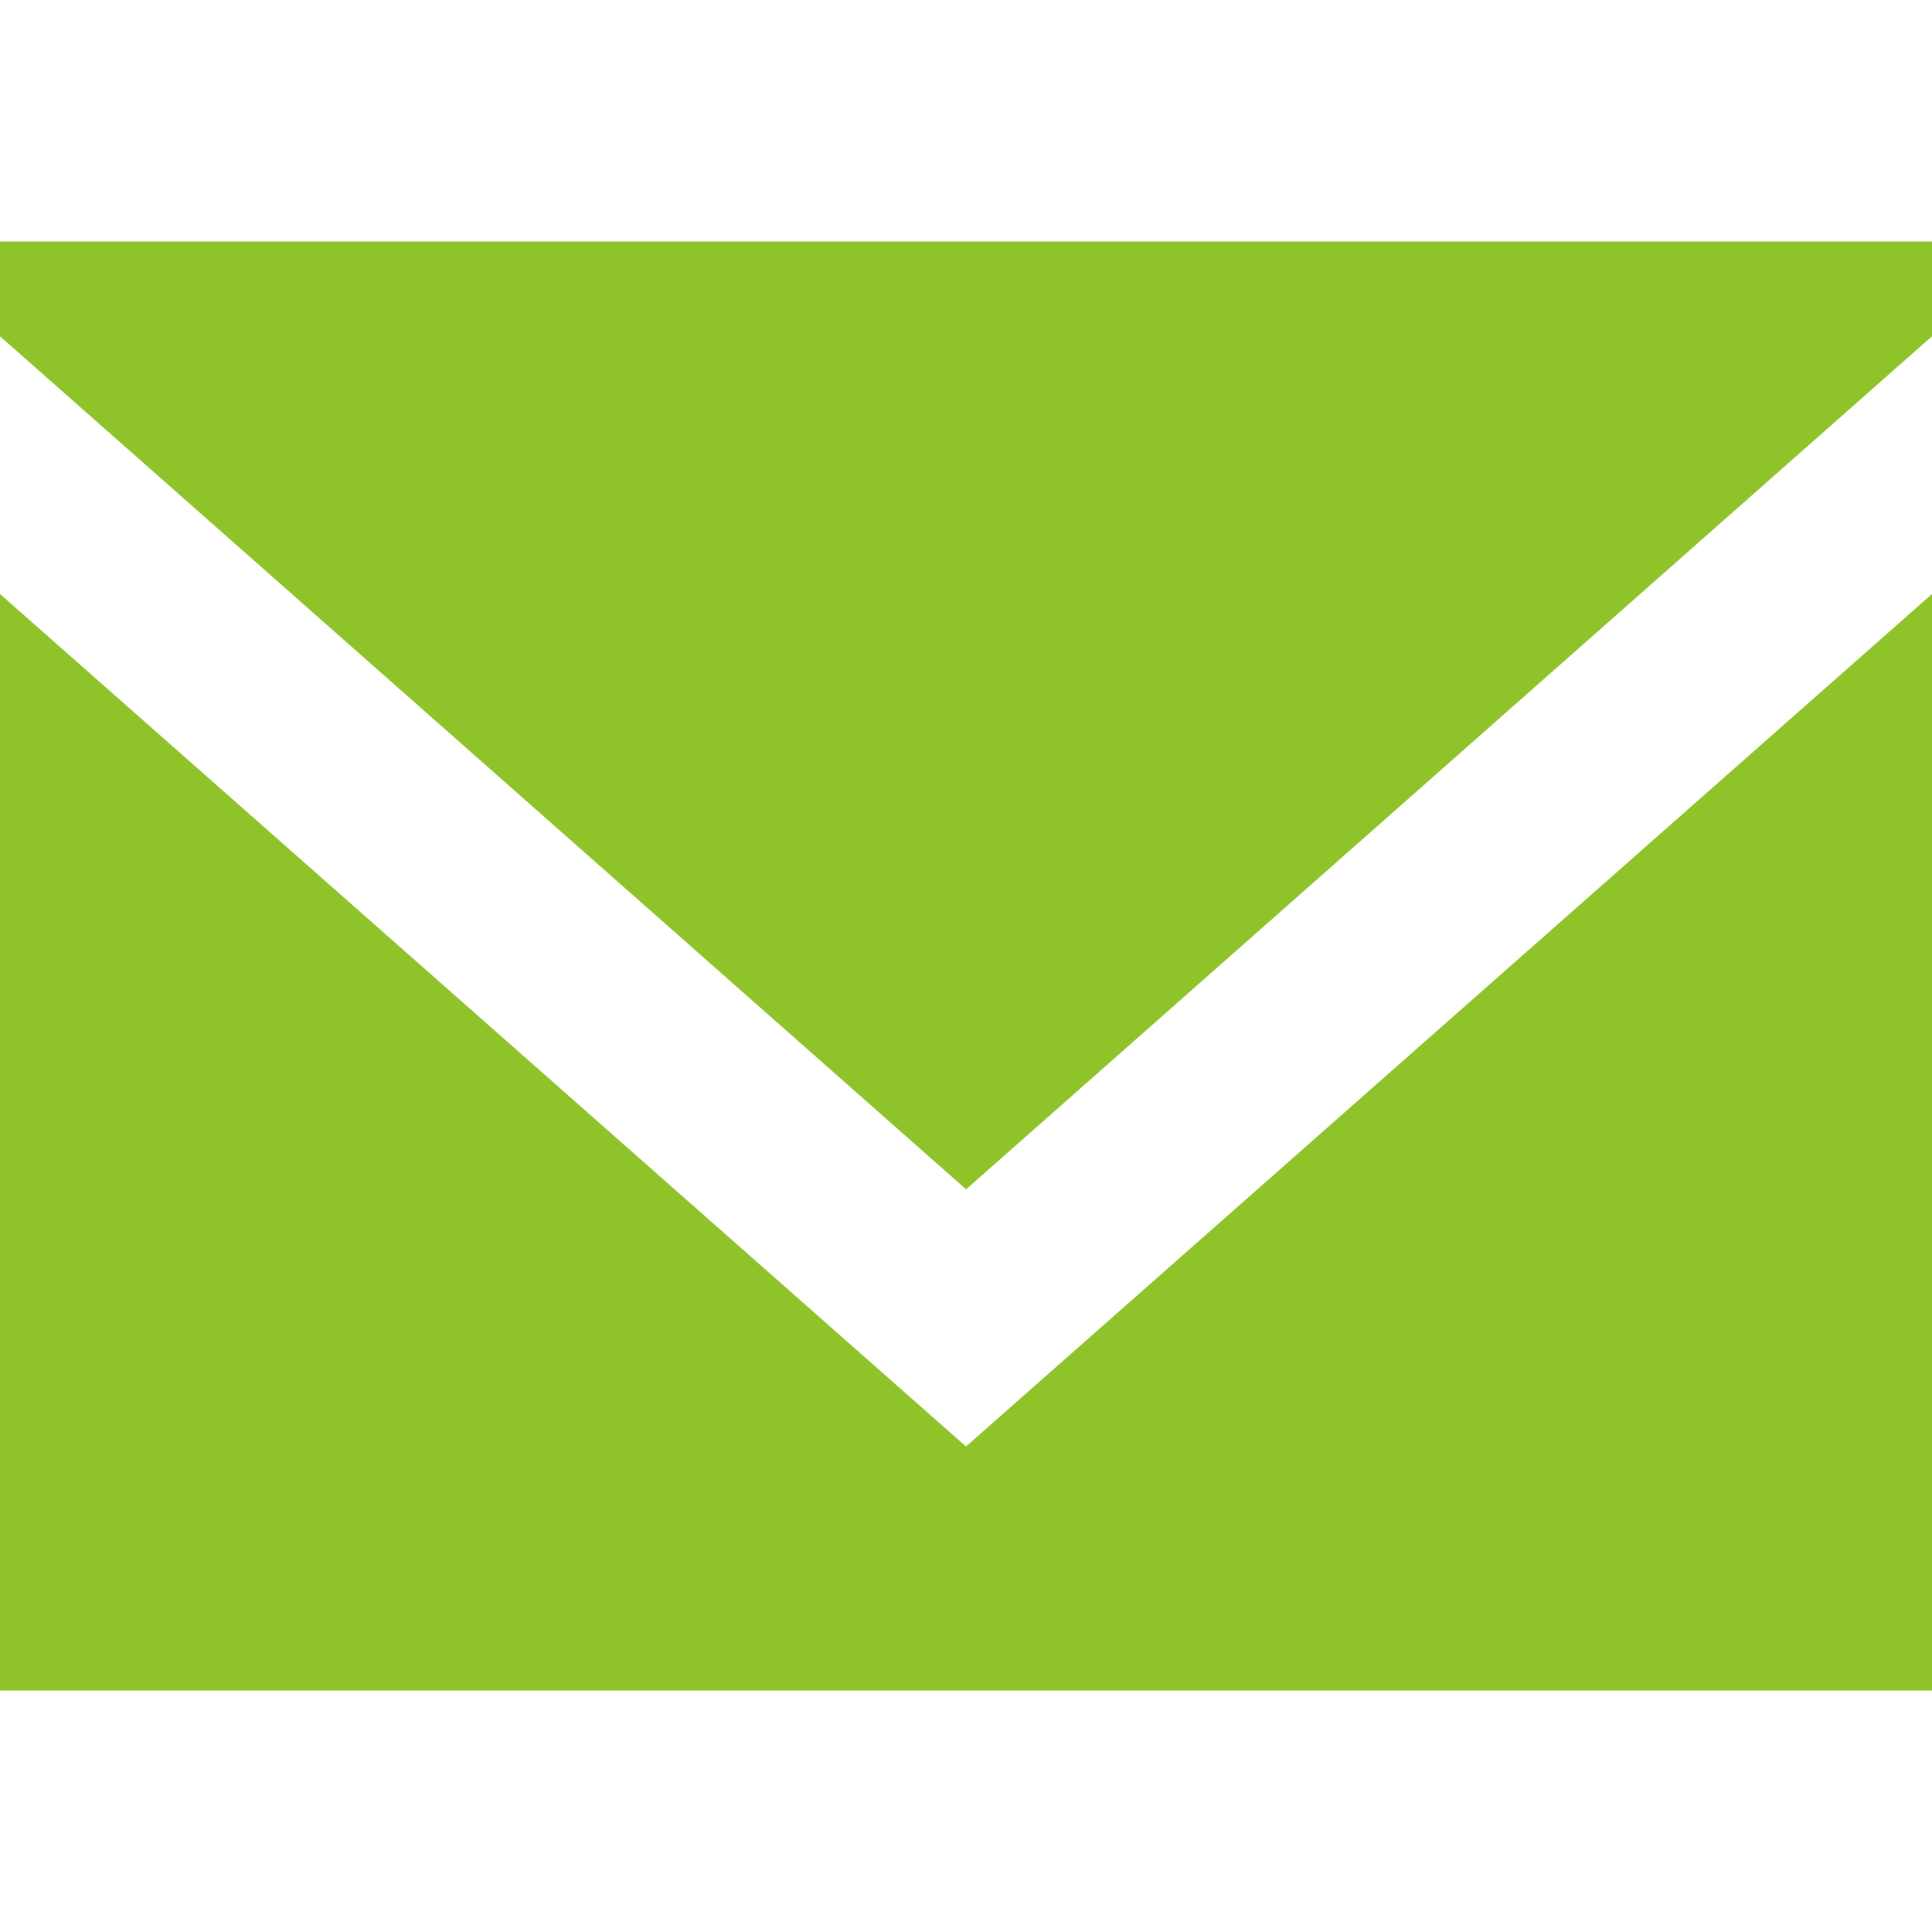 <!DOCTYPE svg PUBLIC "-//W3C//DTD SVG 1.1//EN" "http://www.w3.org/Graphics/SVG/1.1/DTD/svg11.dtd">
<!-- Uploaded to: SVG Repo, www.svgrepo.com, Transformed by: SVG Repo Mixer Tools -->
<svg width="800px" height="800px" viewBox="0 -2.5 20 20" version="1.1" xmlns="http://www.w3.org/2000/svg" xmlns:xlink="http://www.w3.org/1999/xlink" fill="#000000">
<g id="SVGRepo_bgCarrier" stroke-width="0"/>
<g id="SVGRepo_tracerCarrier" stroke-linecap="round" stroke-linejoin="round"/>
<g id="SVGRepo_iconCarrier"> <title>email [#1572]</title> <desc>Created with Sketch.</desc> <defs> </defs> <g id="Page-1" stroke="none" stroke-width="1" fill="none" fill-rule="evenodd"> <g id="Dribbble-Light-Preview" transform="translate(-340, -922)" fill="#8FC32A"> <g id="icons" transform="translate(56, 160)"> <path d="M294,774.474 L284,765.649 L284,777 L304,777 L304,765.649 L294,774.474 Z M294.001,771.812 L284,762.981 L284,762 L304,762 L304,762.981 L294.001,771.812 Z" id="email-[#1572]"> </path> </g> </g> </g> </g>
</svg>